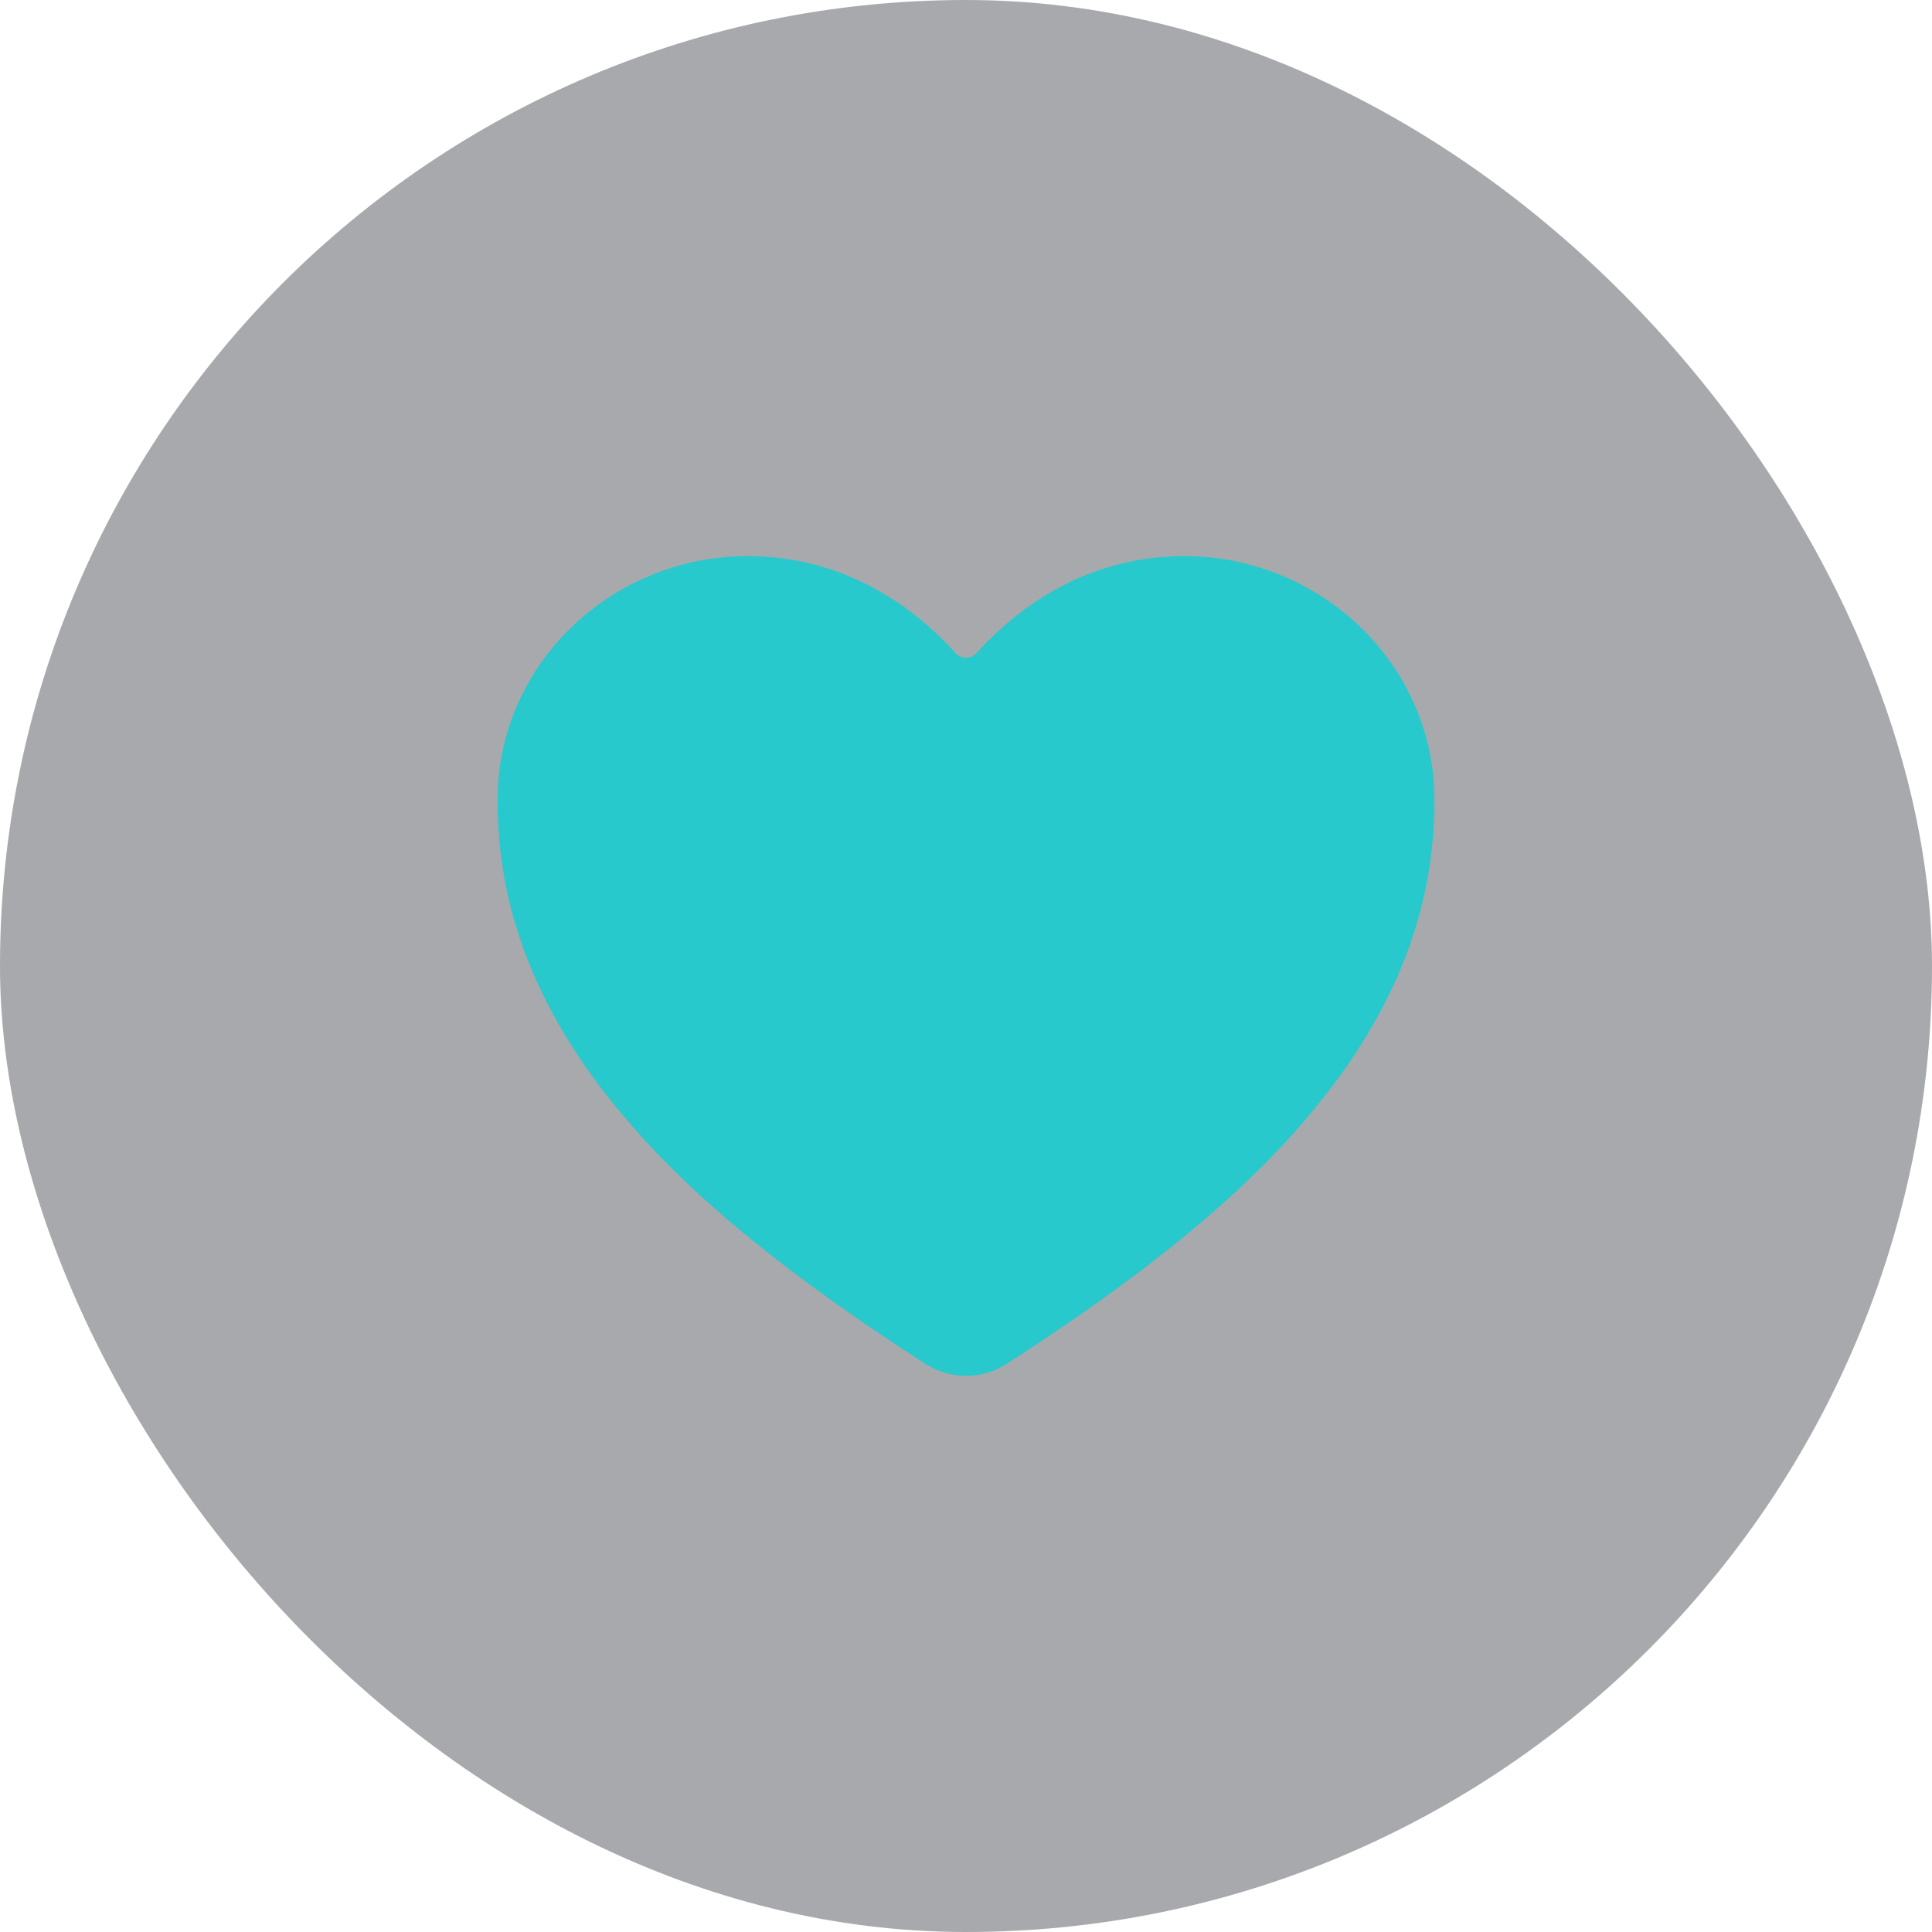 <svg width="24" height="24" viewBox="0 0 24 24" fill="none" xmlns="http://www.w3.org/2000/svg">
<rect width="24" height="24" rx="12" fill="#232930" fill-opacity="0.4"/>
<path d="M12 17.091C11.82 17.091 11.645 17.039 11.496 16.943C9.298 15.529 8.346 14.559 7.821 13.952C6.703 12.66 6.167 11.333 6.182 9.895C6.2 8.249 7.593 6.909 9.289 6.909C10.522 6.909 11.376 7.567 11.873 8.116C11.889 8.133 11.909 8.147 11.93 8.156C11.952 8.166 11.976 8.171 12 8.171C12.024 8.171 12.048 8.166 12.07 8.156C12.091 8.147 12.111 8.133 12.127 8.116C12.624 7.567 13.478 6.909 14.711 6.909C16.406 6.909 17.8 8.249 17.818 9.896C17.833 11.333 17.297 12.66 16.178 13.953C15.653 14.559 14.702 15.529 12.503 16.944C12.355 17.039 12.18 17.091 12 17.091Z" fill="#27C9CC"/>
</svg>
